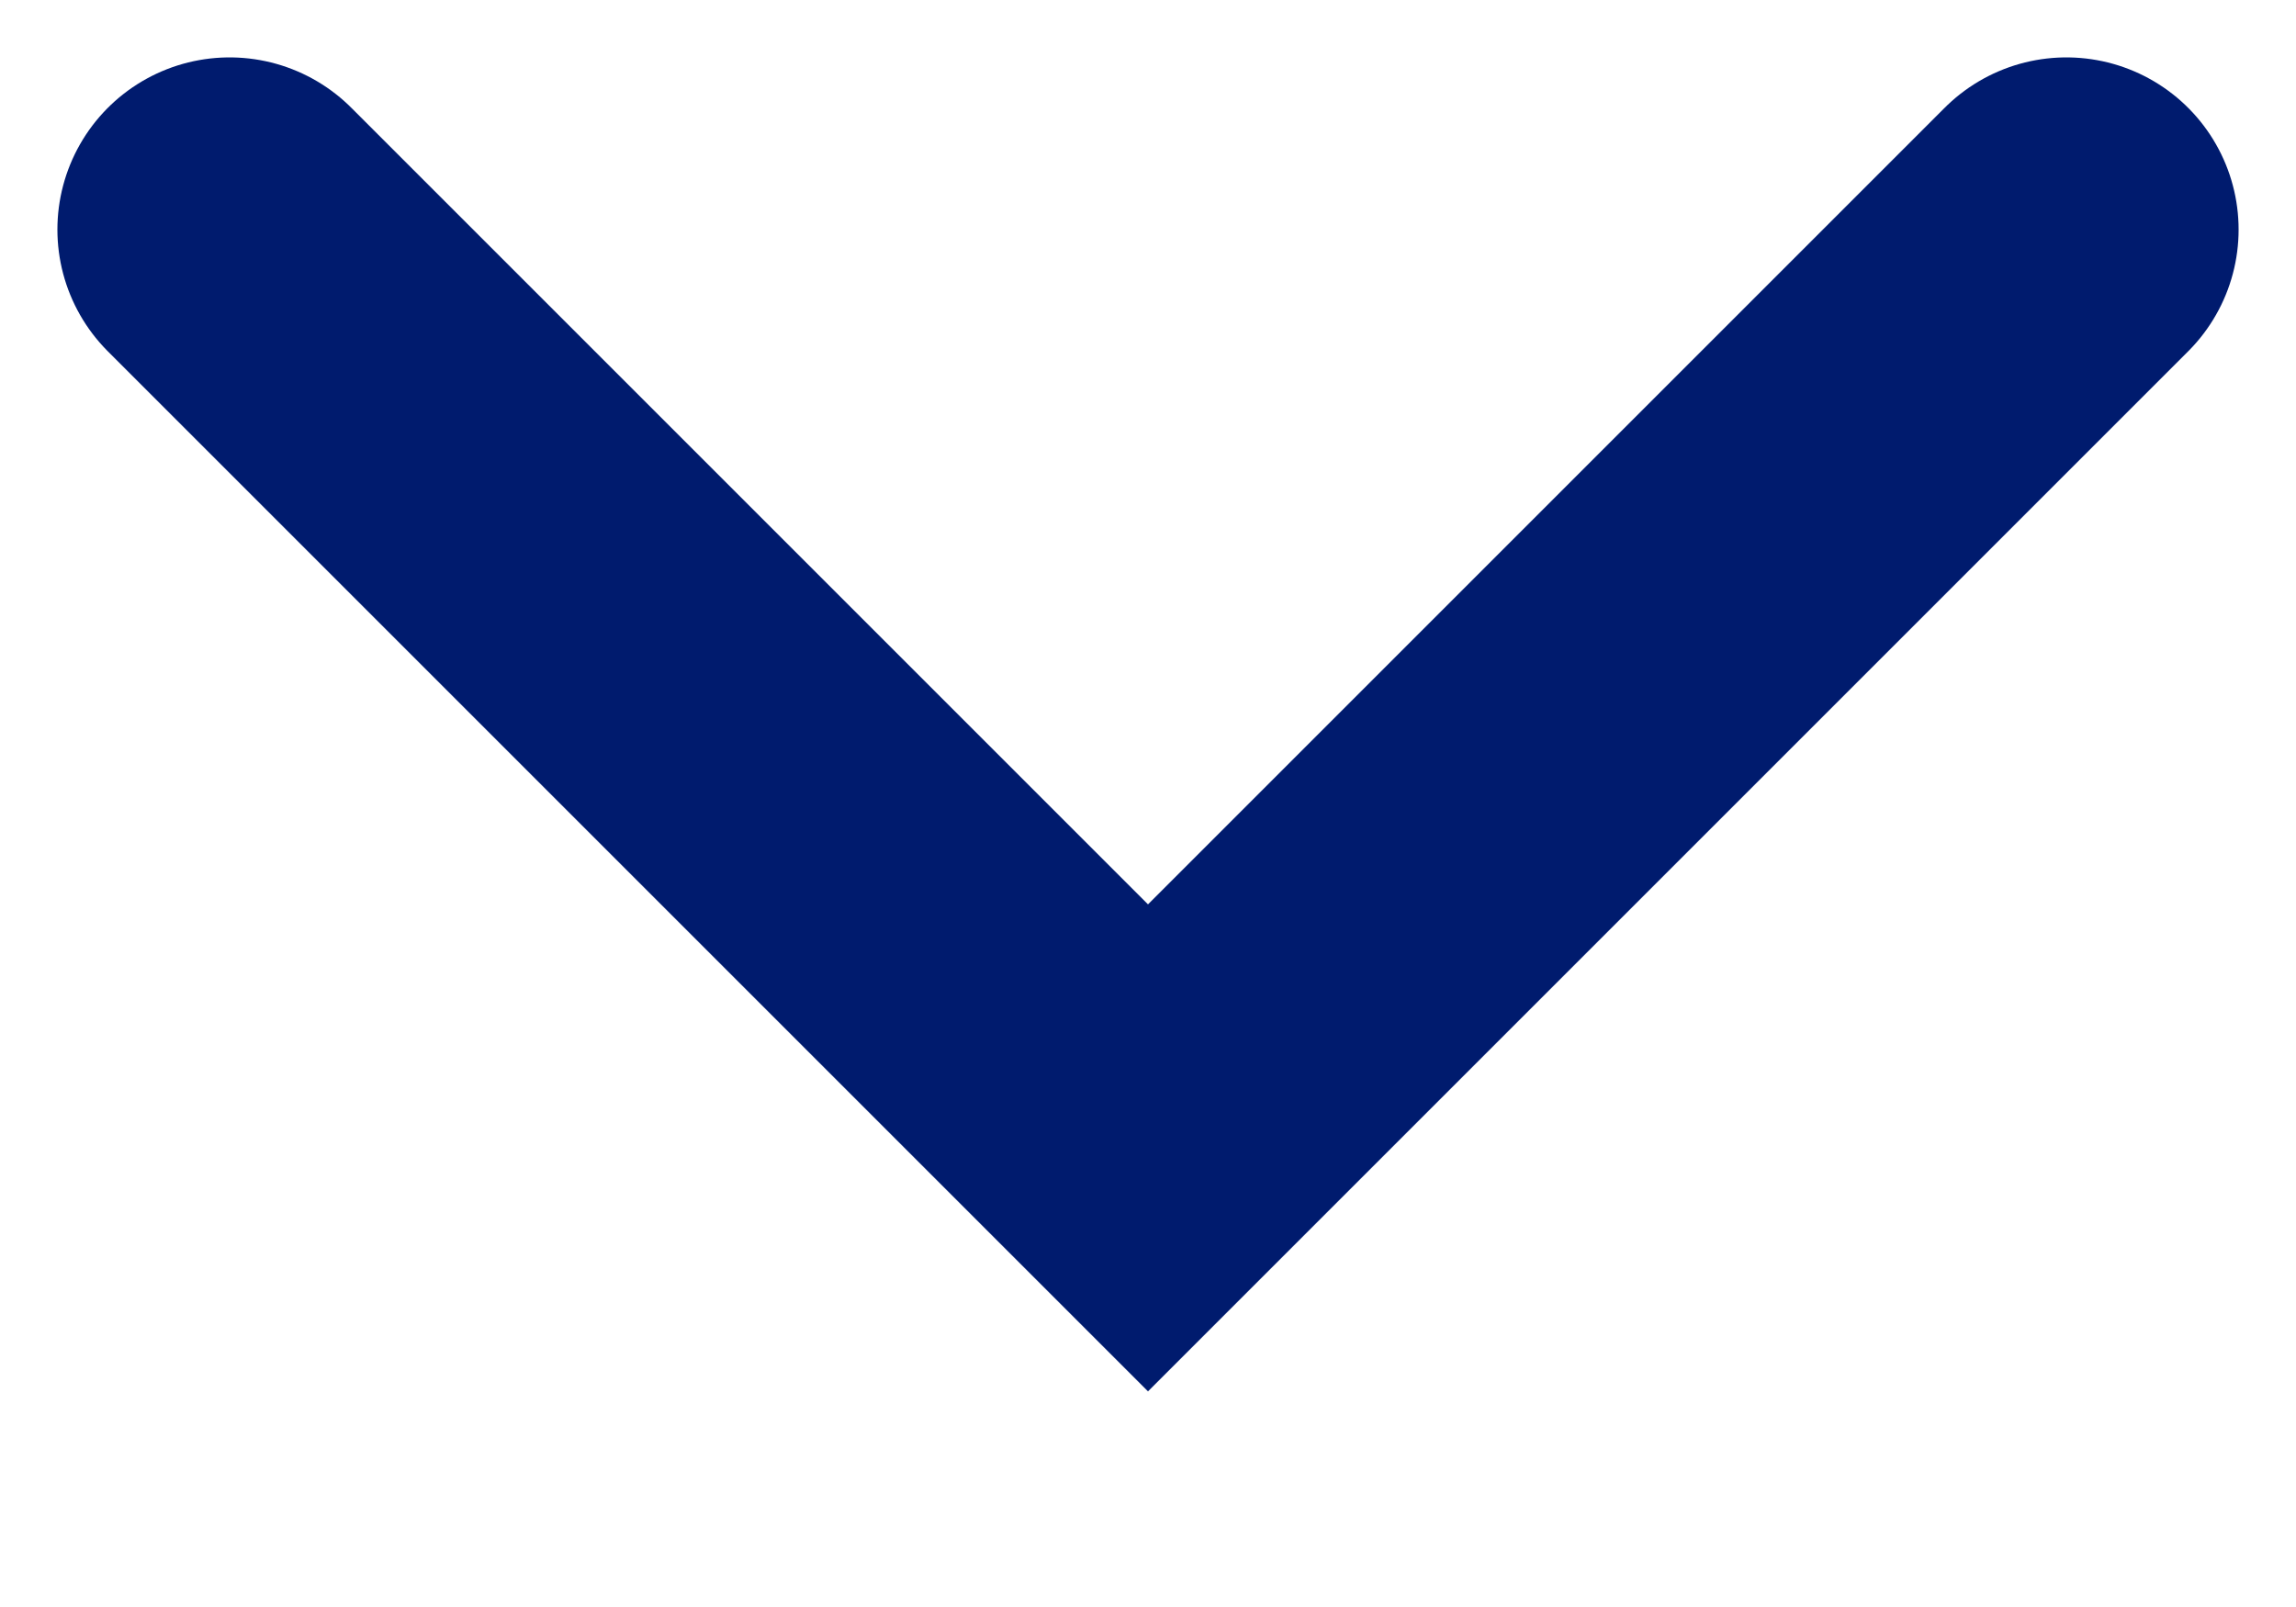 <svg width="10" height="7" viewBox="0 0 10 7" fill="none" xmlns="http://www.w3.org/2000/svg">
<rect width="10" height="7" fill="#F5F5F5"/>
<g id="Desktop-Home" clip-path="url(#clip0_0_1)">
<rect width="1728" height="6475" transform="translate(-1153 -72)" fill="white"/>
<rect id="Rectangle 2" x="-1153" y="-37" width="1728" height="80" fill="white"/>
<g id="Group 132">
<g id="Group 10">
<path id="Vector 1" d="M1 1L5 5L9 1" stroke="#001B6E" stroke-width="1.5" stroke-linecap="round"/>
</g>
</g>
</g>
<defs>
<clipPath id="clip0_0_1">
<rect width="1728" height="6475" fill="white" transform="translate(-1153 -72)"/>
</clipPath>
</defs>
</svg>
